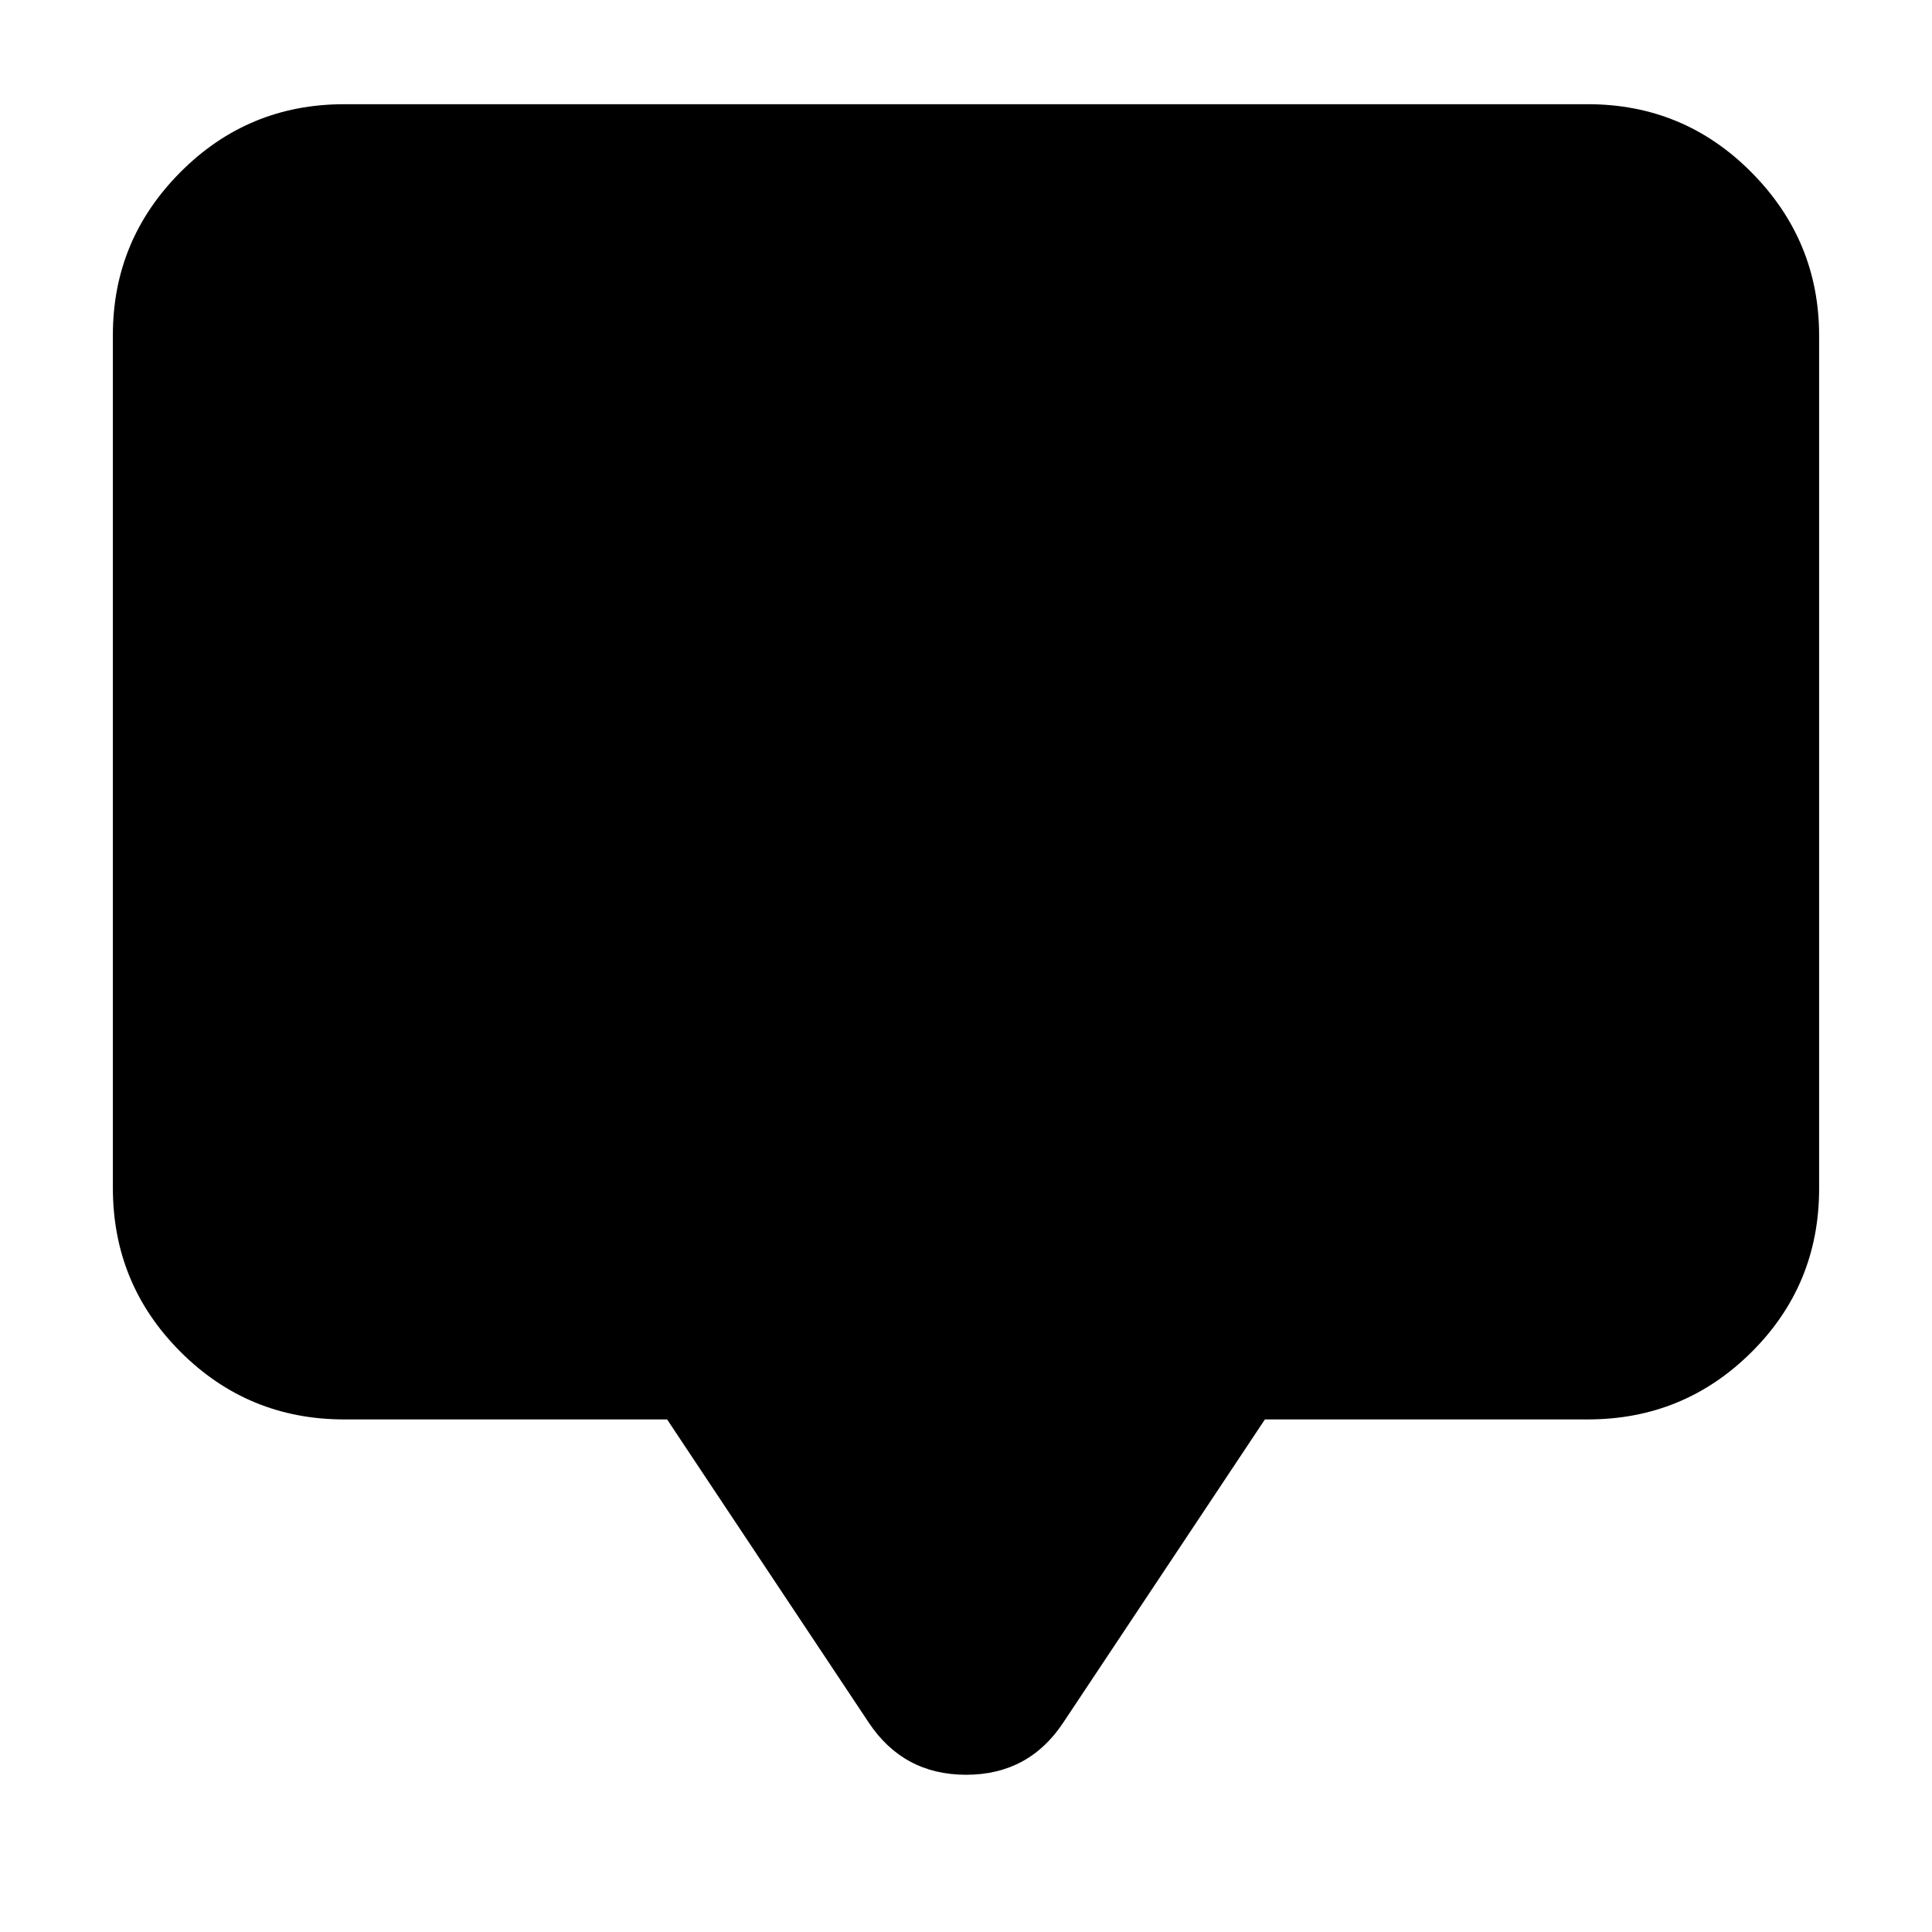 <svg xmlns="http://www.w3.org/2000/svg" height="20" viewBox="0 -960 960 960" width="20"><path d="M331.478-254.695H171.044q-47.773 0-81.365-33.604-33.593-33.604-33.593-81.394v-423.851q0-47.224 33.593-80.949 33.592-33.725 81.365-33.725h617.912q47.773 0 81.365 33.887 33.592 33.887 33.592 81.111v423.851q0 47.79-33.592 81.232t-81.365 33.442H628.522L528.348-104.087q-17.15 25.957-48.292 25.957-31.143 0-48.404-25.957L331.478-254.695Z"/></svg>